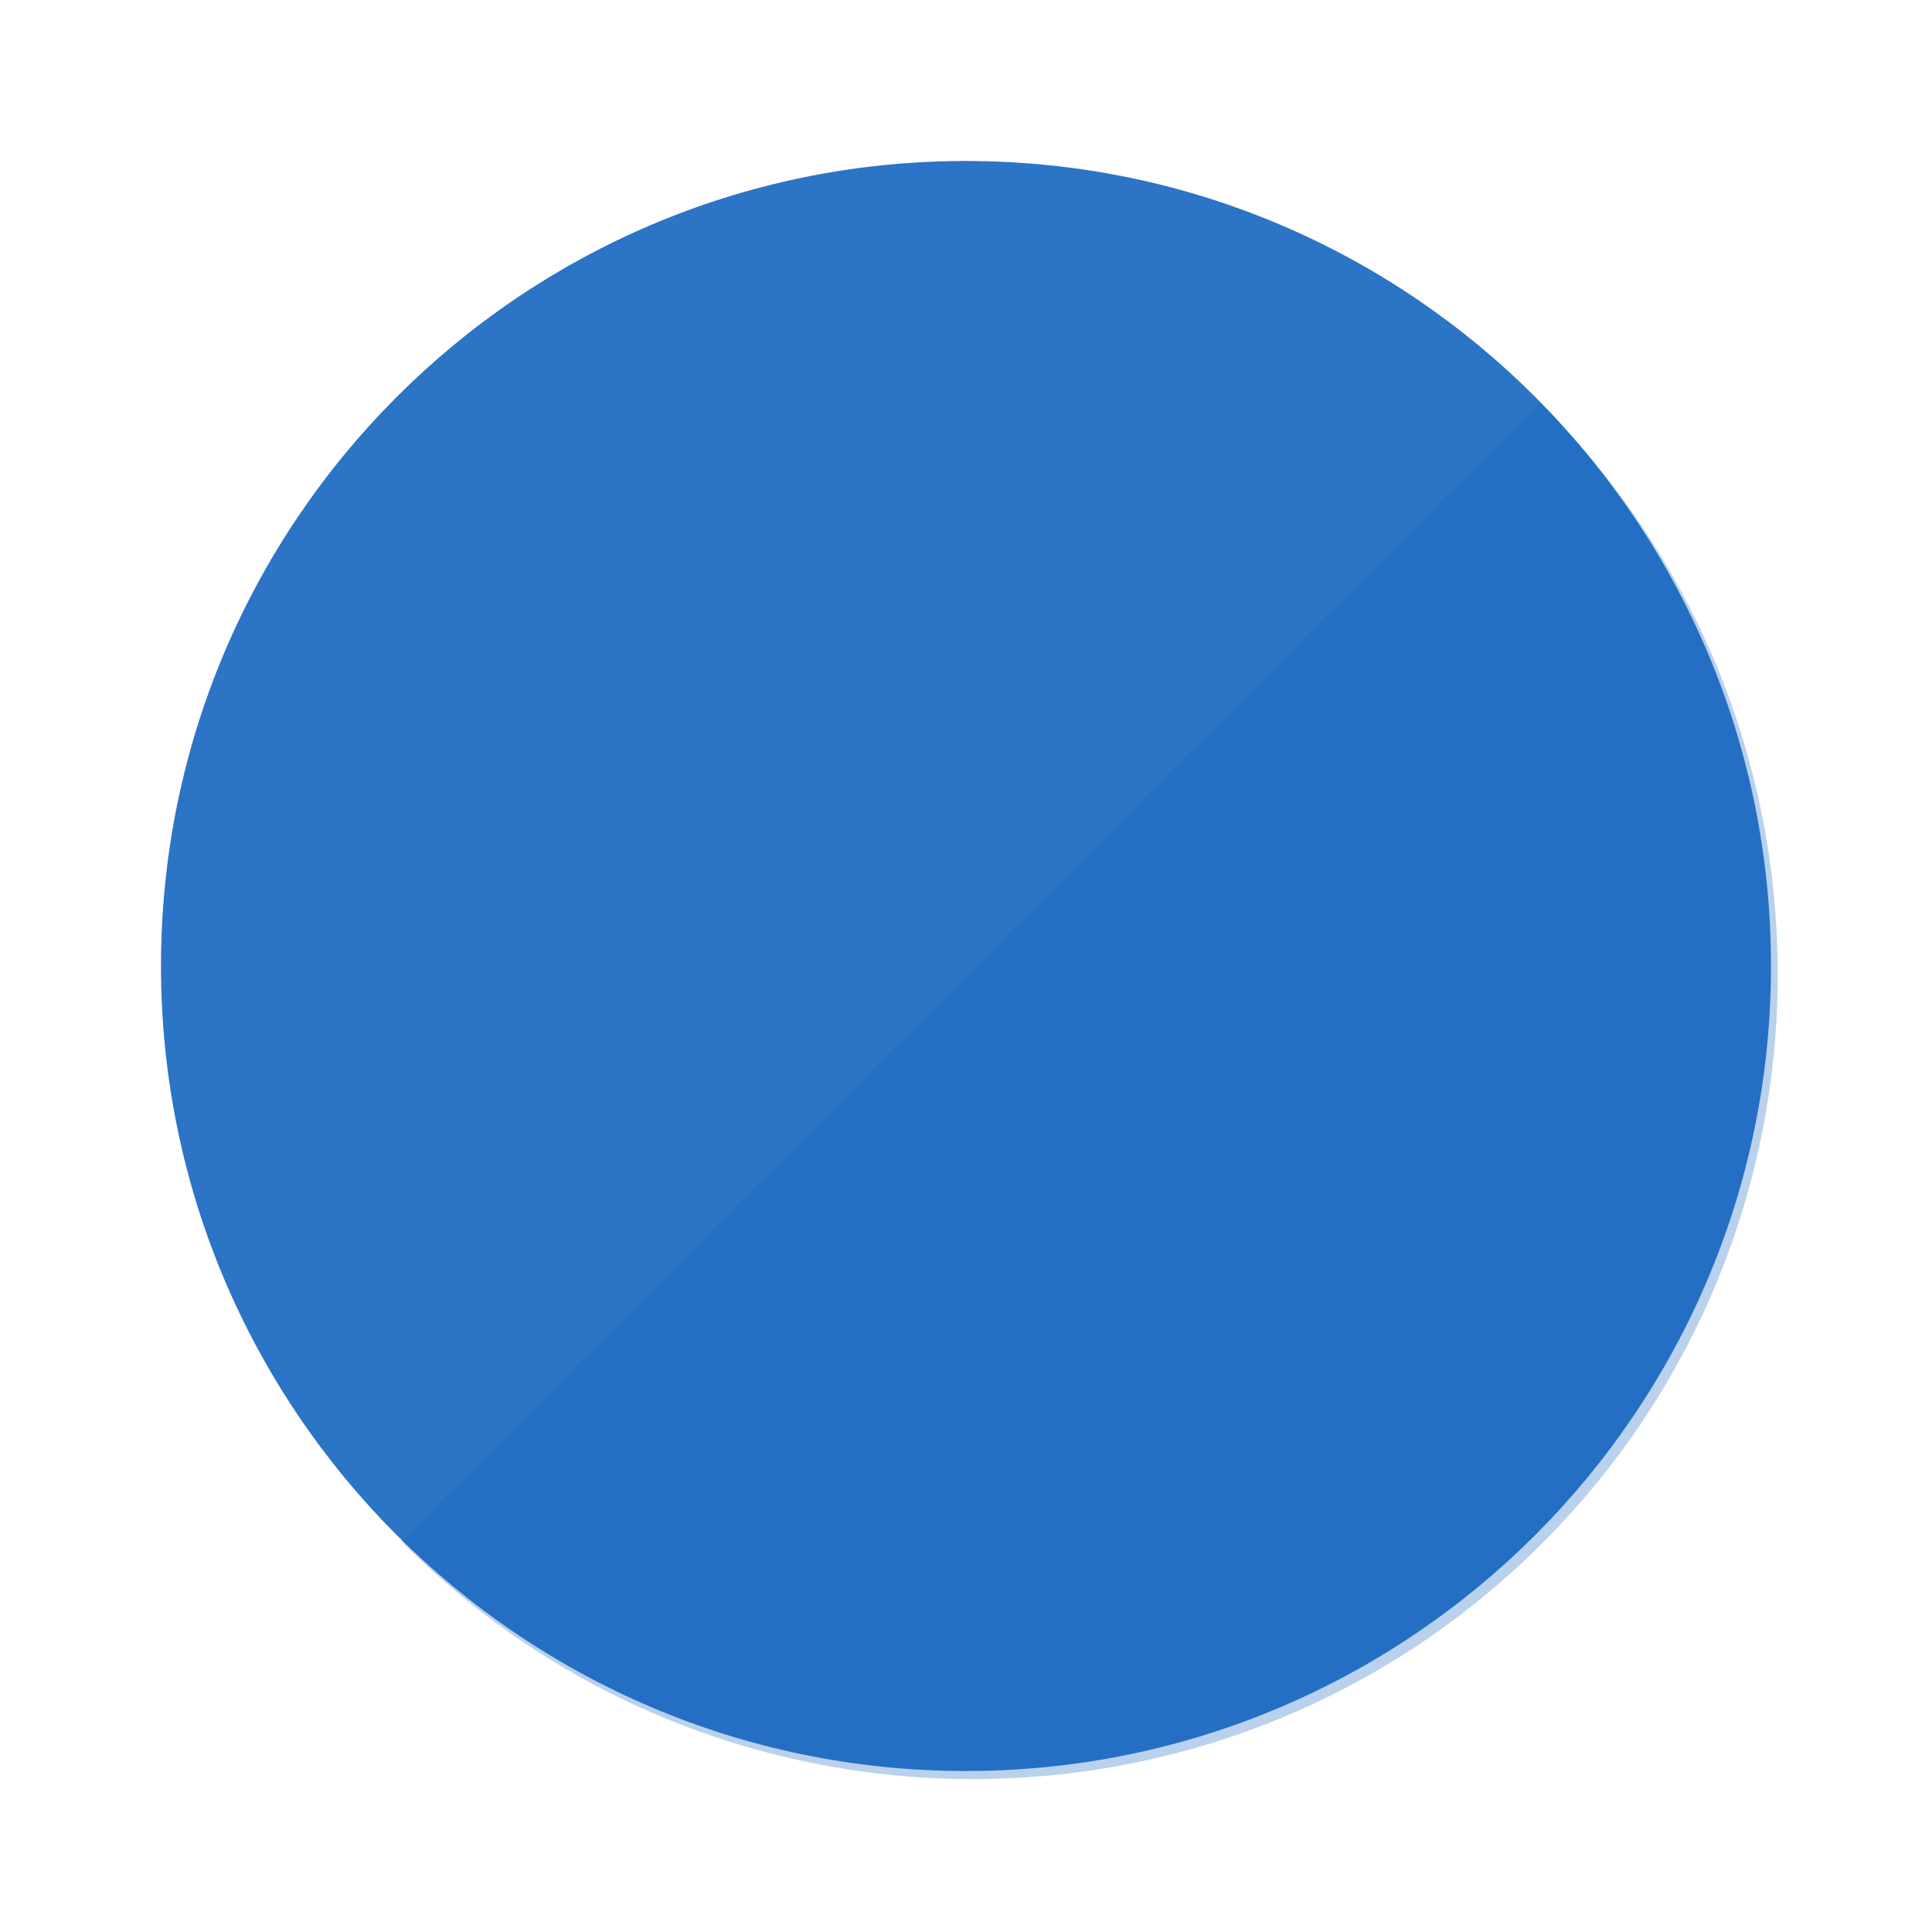 <svg version="1.1" xmlns="http://www.w3.org/2000/svg" viewBox="0 0 24 24" enable-background="new 0 0 24 24"><path fill="none" d="M0,0v24h24V0H0z M22.92,22.61H11.96V22H12c5.52,0,10-4.48,10-10c0-5.52-4.48-10-10-10h-0.04V1.58h10.96V22.61z"/><path opacity="0.9" fill="#1565C0" d="M22,12c0,5.52-4.48,10-10,10h-0.04C6.46,21.98,2,17.51,2,12s4.46-9.98,9.96-10H12C17.52,2,22,6.48,22,12z"/><path opacity="0.3" fill="#1565C0" d="M19.155,19.174c-3.902,3.902-10.238,3.902-14.141,0l-0.028-0.029L19.128,5.003l0.028,0.028C23.06,8.934,23.06,15.27,19.155,19.174z"/></svg>
